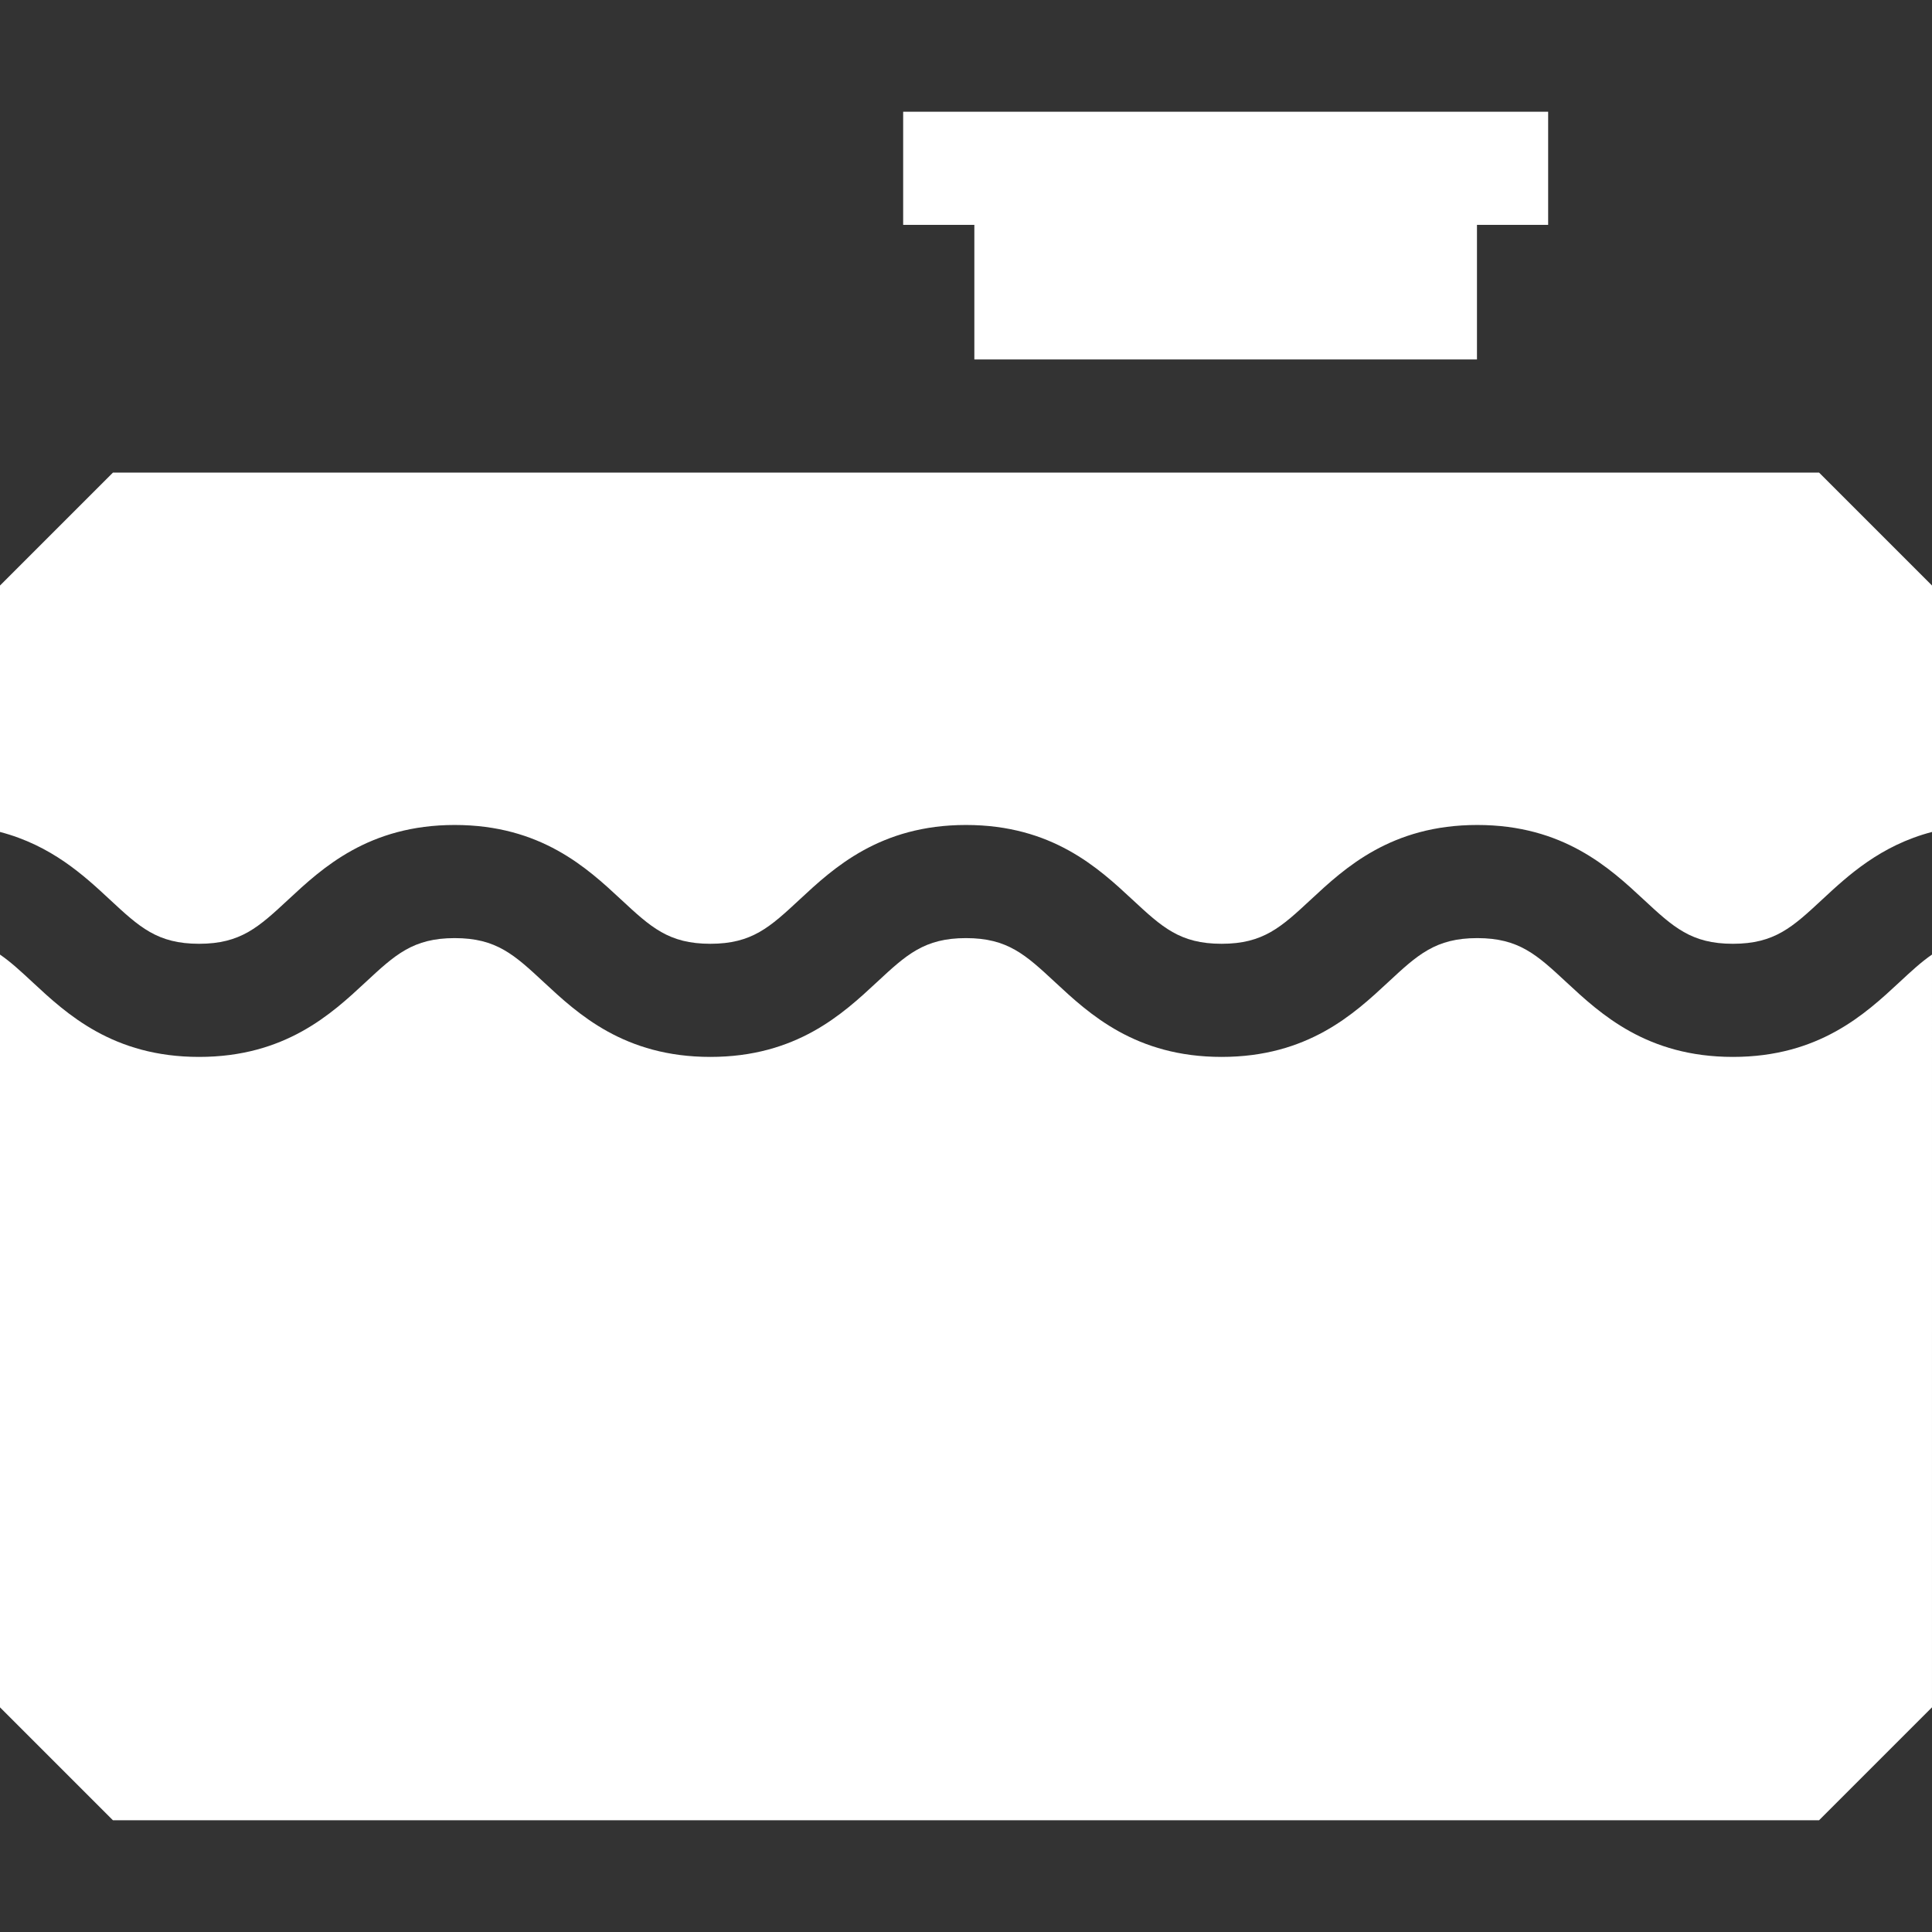 <?xml version="1.0"?>
<svg xmlns="http://www.w3.org/2000/svg" xmlns:xlink="http://www.w3.org/1999/xlink" xmlns:svgjs="http://svgjs.com/svgjs" version="1.1" width="512" height="512" x="0" y="0" viewBox="0 0 512.334 512.334" style="enable-background:new 0 0 512 512" xml:space="preserve" class=""><rect x="0" y="0" width="512.334" height="512.334" fill="#333333" stroke="none"/><g><g xmlns="http://www.w3.org/2000/svg"><path d="m512.334 253.137c-2.801 1.914-5.487 4.399-8.687 7.373-8.976 8.341-21.267 19.765-44.109 19.765-22.844 0-35.135-11.424-44.11-19.765-7.877-7.321-12.632-11.74-23.687-11.74-11.054 0-15.809 4.419-23.685 11.739-8.975 8.342-21.266 19.766-44.107 19.766-22.843 0-35.133-11.424-44.107-19.766-7.876-7.32-12.63-11.739-23.684-11.739-11.053 0-15.807 4.419-23.683 11.739-8.974 8.342-21.264 19.766-44.105 19.766-22.843 0-35.134-11.424-44.107-19.766-7.876-7.32-12.63-11.739-23.683-11.739s-15.808 4.419-23.684 11.739c-8.975 8.342-21.266 19.766-44.107 19.766s-35.133-11.424-44.106-19.766c-3.198-2.972-5.883-5.456-8.683-7.37v199.613l29.951 29.951h452.432l29.951-29.951z" fill="#ffffff" data-original="#000000" class=""/><path d="m0 155.273v65.346c13.665 3.57 22.333 11.62 29.106 17.917 7.876 7.32 12.63 11.739 23.683 11.739 11.054 0 15.808-4.419 23.684-11.739 8.975-8.342 21.265-19.766 44.107-19.766s35.133 11.424 44.106 19.766c7.876 7.32 12.63 11.739 23.684 11.739 11.052 0 15.806-4.419 23.682-11.739 8.974-8.342 21.265-19.766 44.106-19.766s35.133 11.424 44.107 19.766c7.876 7.32 12.63 11.739 23.684 11.739 11.053 0 15.808-4.419 23.684-11.739 8.975-8.342 21.266-19.766 44.108-19.766 22.844 0 35.135 11.424 44.11 19.765 7.877 7.321 12.632 11.74 23.687 11.74s15.809-4.419 23.686-11.739c6.775-6.297 15.443-14.347 29.11-17.917v-65.346l-29.951-29.951h-452.432z" fill="#ffffff" data-original="#000000" class=""/><path d="m258.381 95.322h133.286v-35.692h18.877v-30h-171.04v30h18.877z" fill="#ffffff" data-original="#000000" class=""/></g></g></svg>
